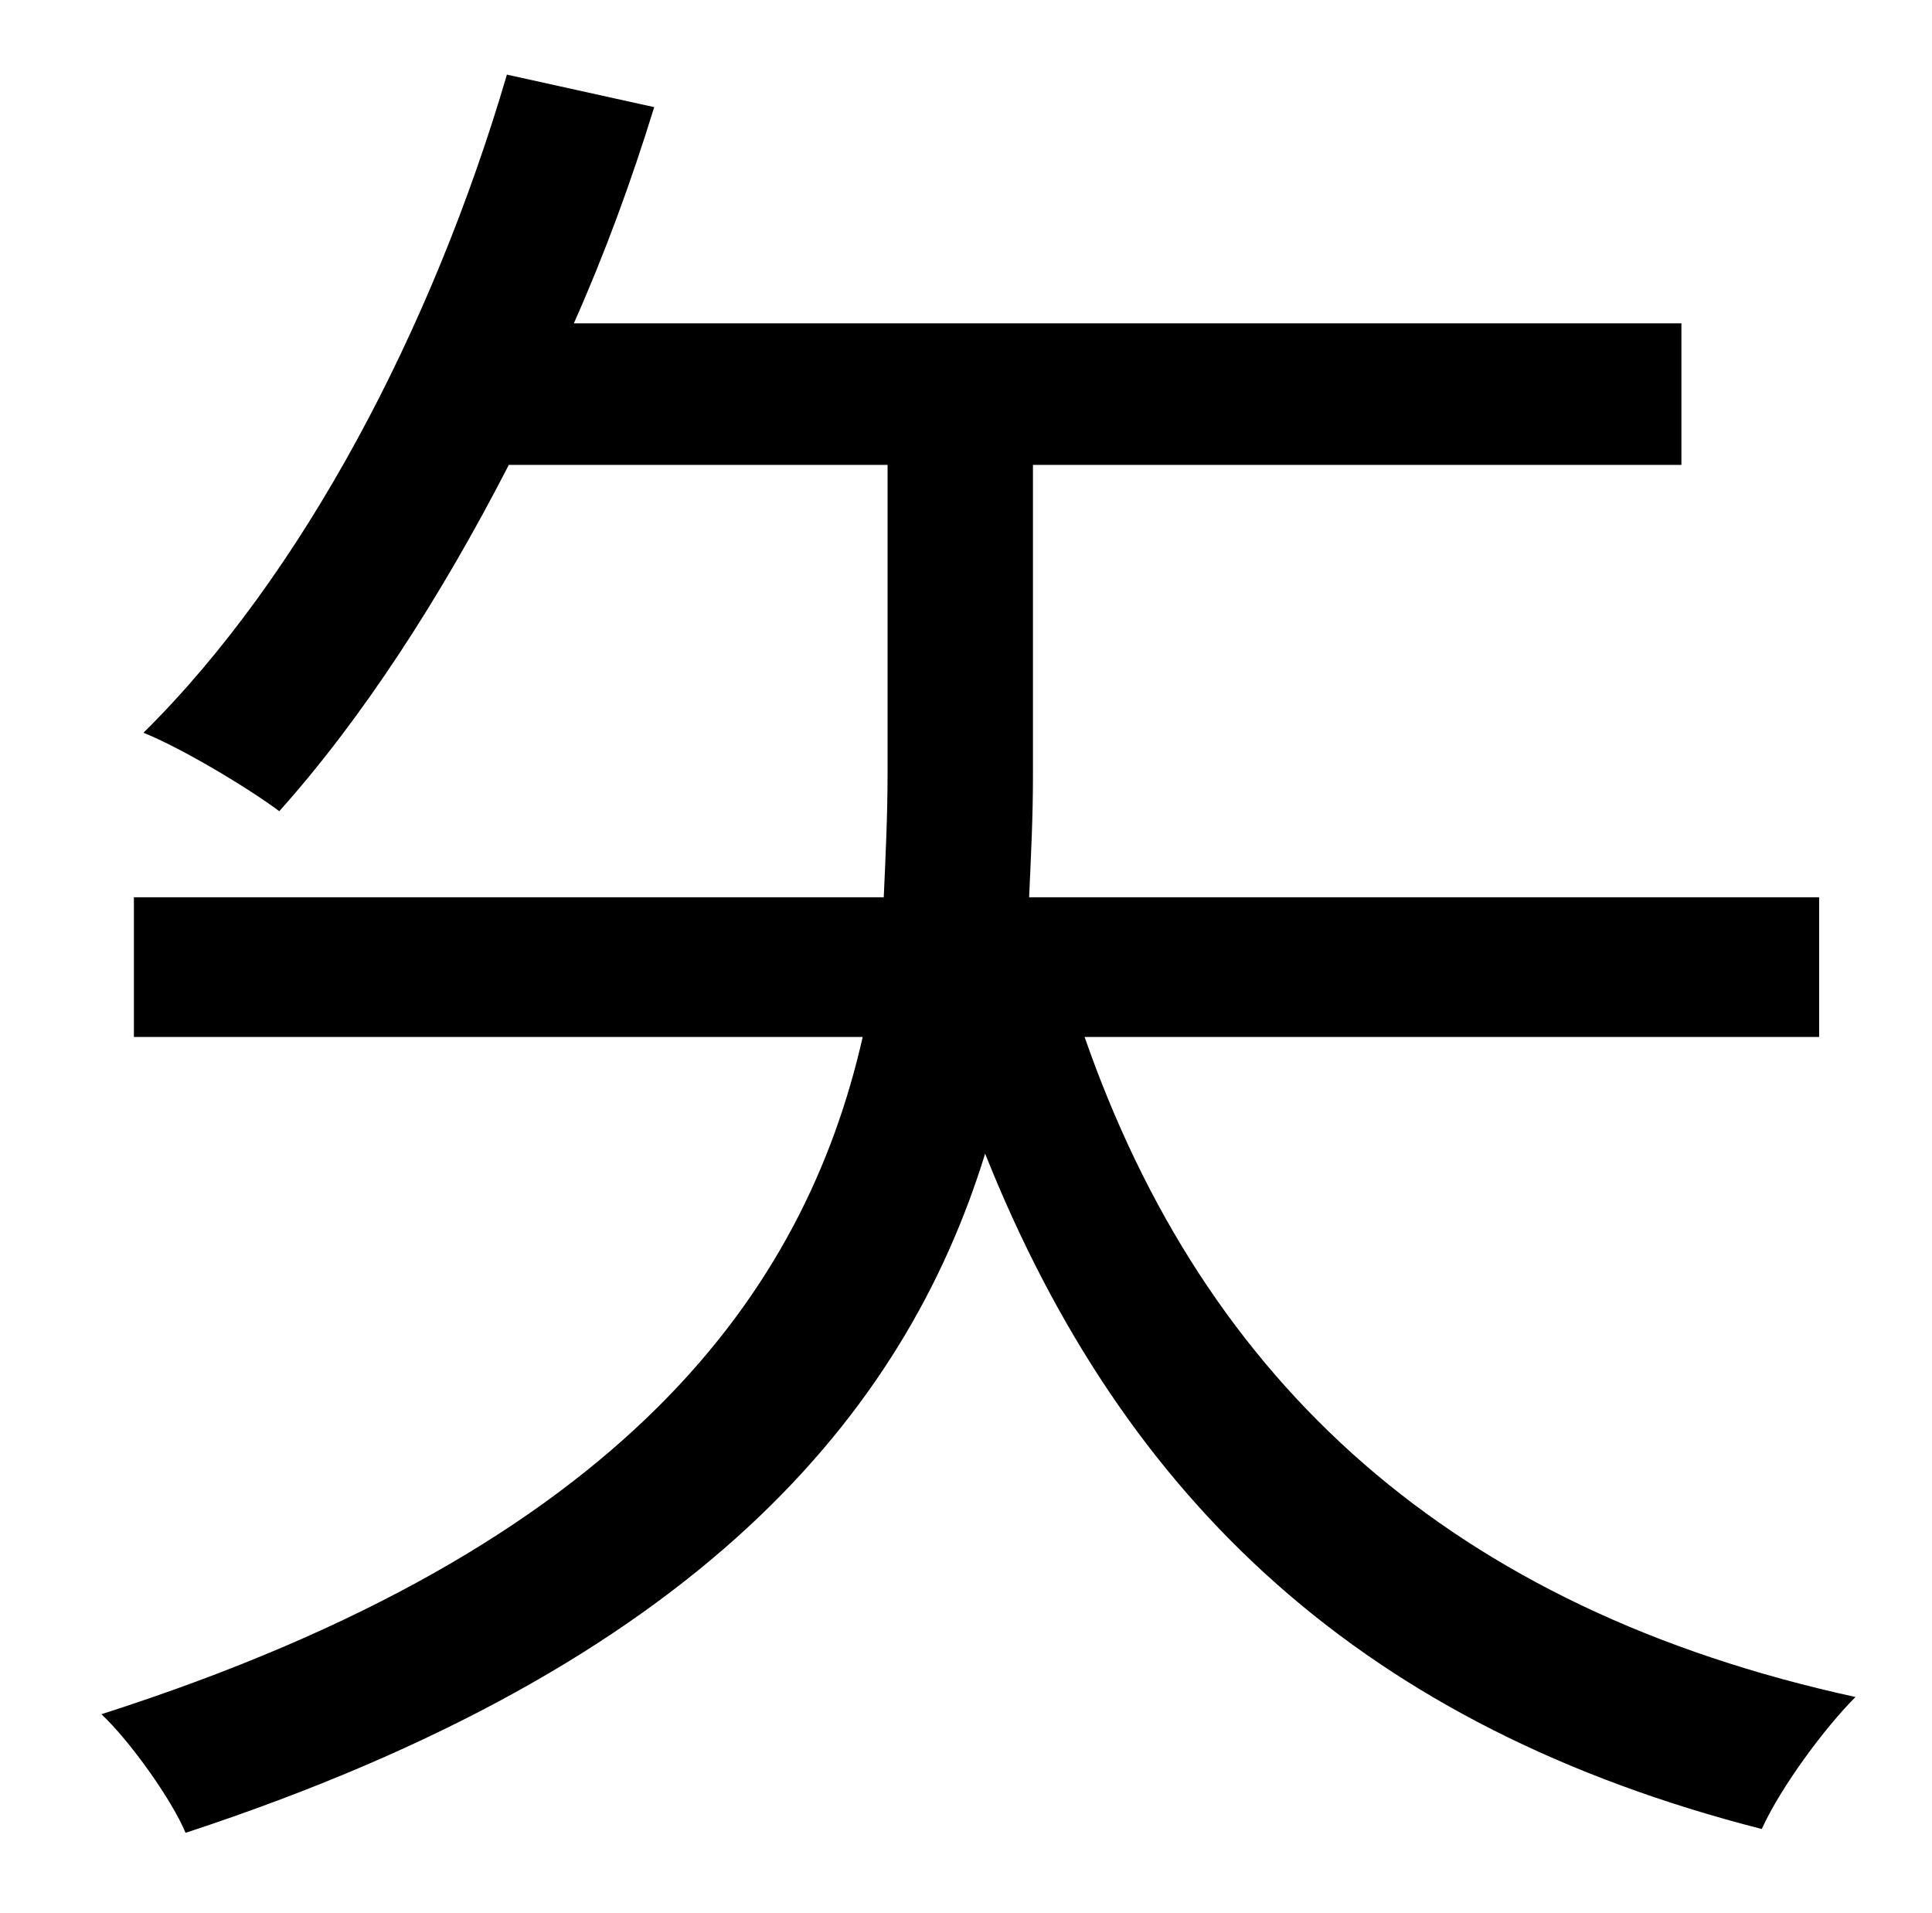 <?xml version="1.0" standalone="no"?>
<!DOCTYPE svg PUBLIC "-//W3C//DTD SVG 1.1//EN" "http://www.w3.org/Graphics/SVG/1.1/DTD/svg11.dtd" >
<svg xmlns="http://www.w3.org/2000/svg" xmlns:xlink="http://www.w3.org/1999/xlink" version="1.1" viewBox="-10 0 1010 1000">
   <path fill="currentColor"
d="M941 542h-384c63 181 192 299 403 345c-16 16 -39 47 -49 69c-207 -53 -333 -170 -406 -353c-42 136 -150 267 -418 355c-7 -17 -29 -48 -44 -62c275 -88 368 -222 398 -354h-381v-73h392c1 -22 2 -43 2 -65v-161h-198c-36 70 -77 133 -120 181c-16 -12 -51 -33 -71 -41
c83 -82 151 -211 190 -344l77 17c-12 39 -26 77 -42 113h579v74h-339v163c0 21 -1 41 -2 63h413v73z" />
</svg>
